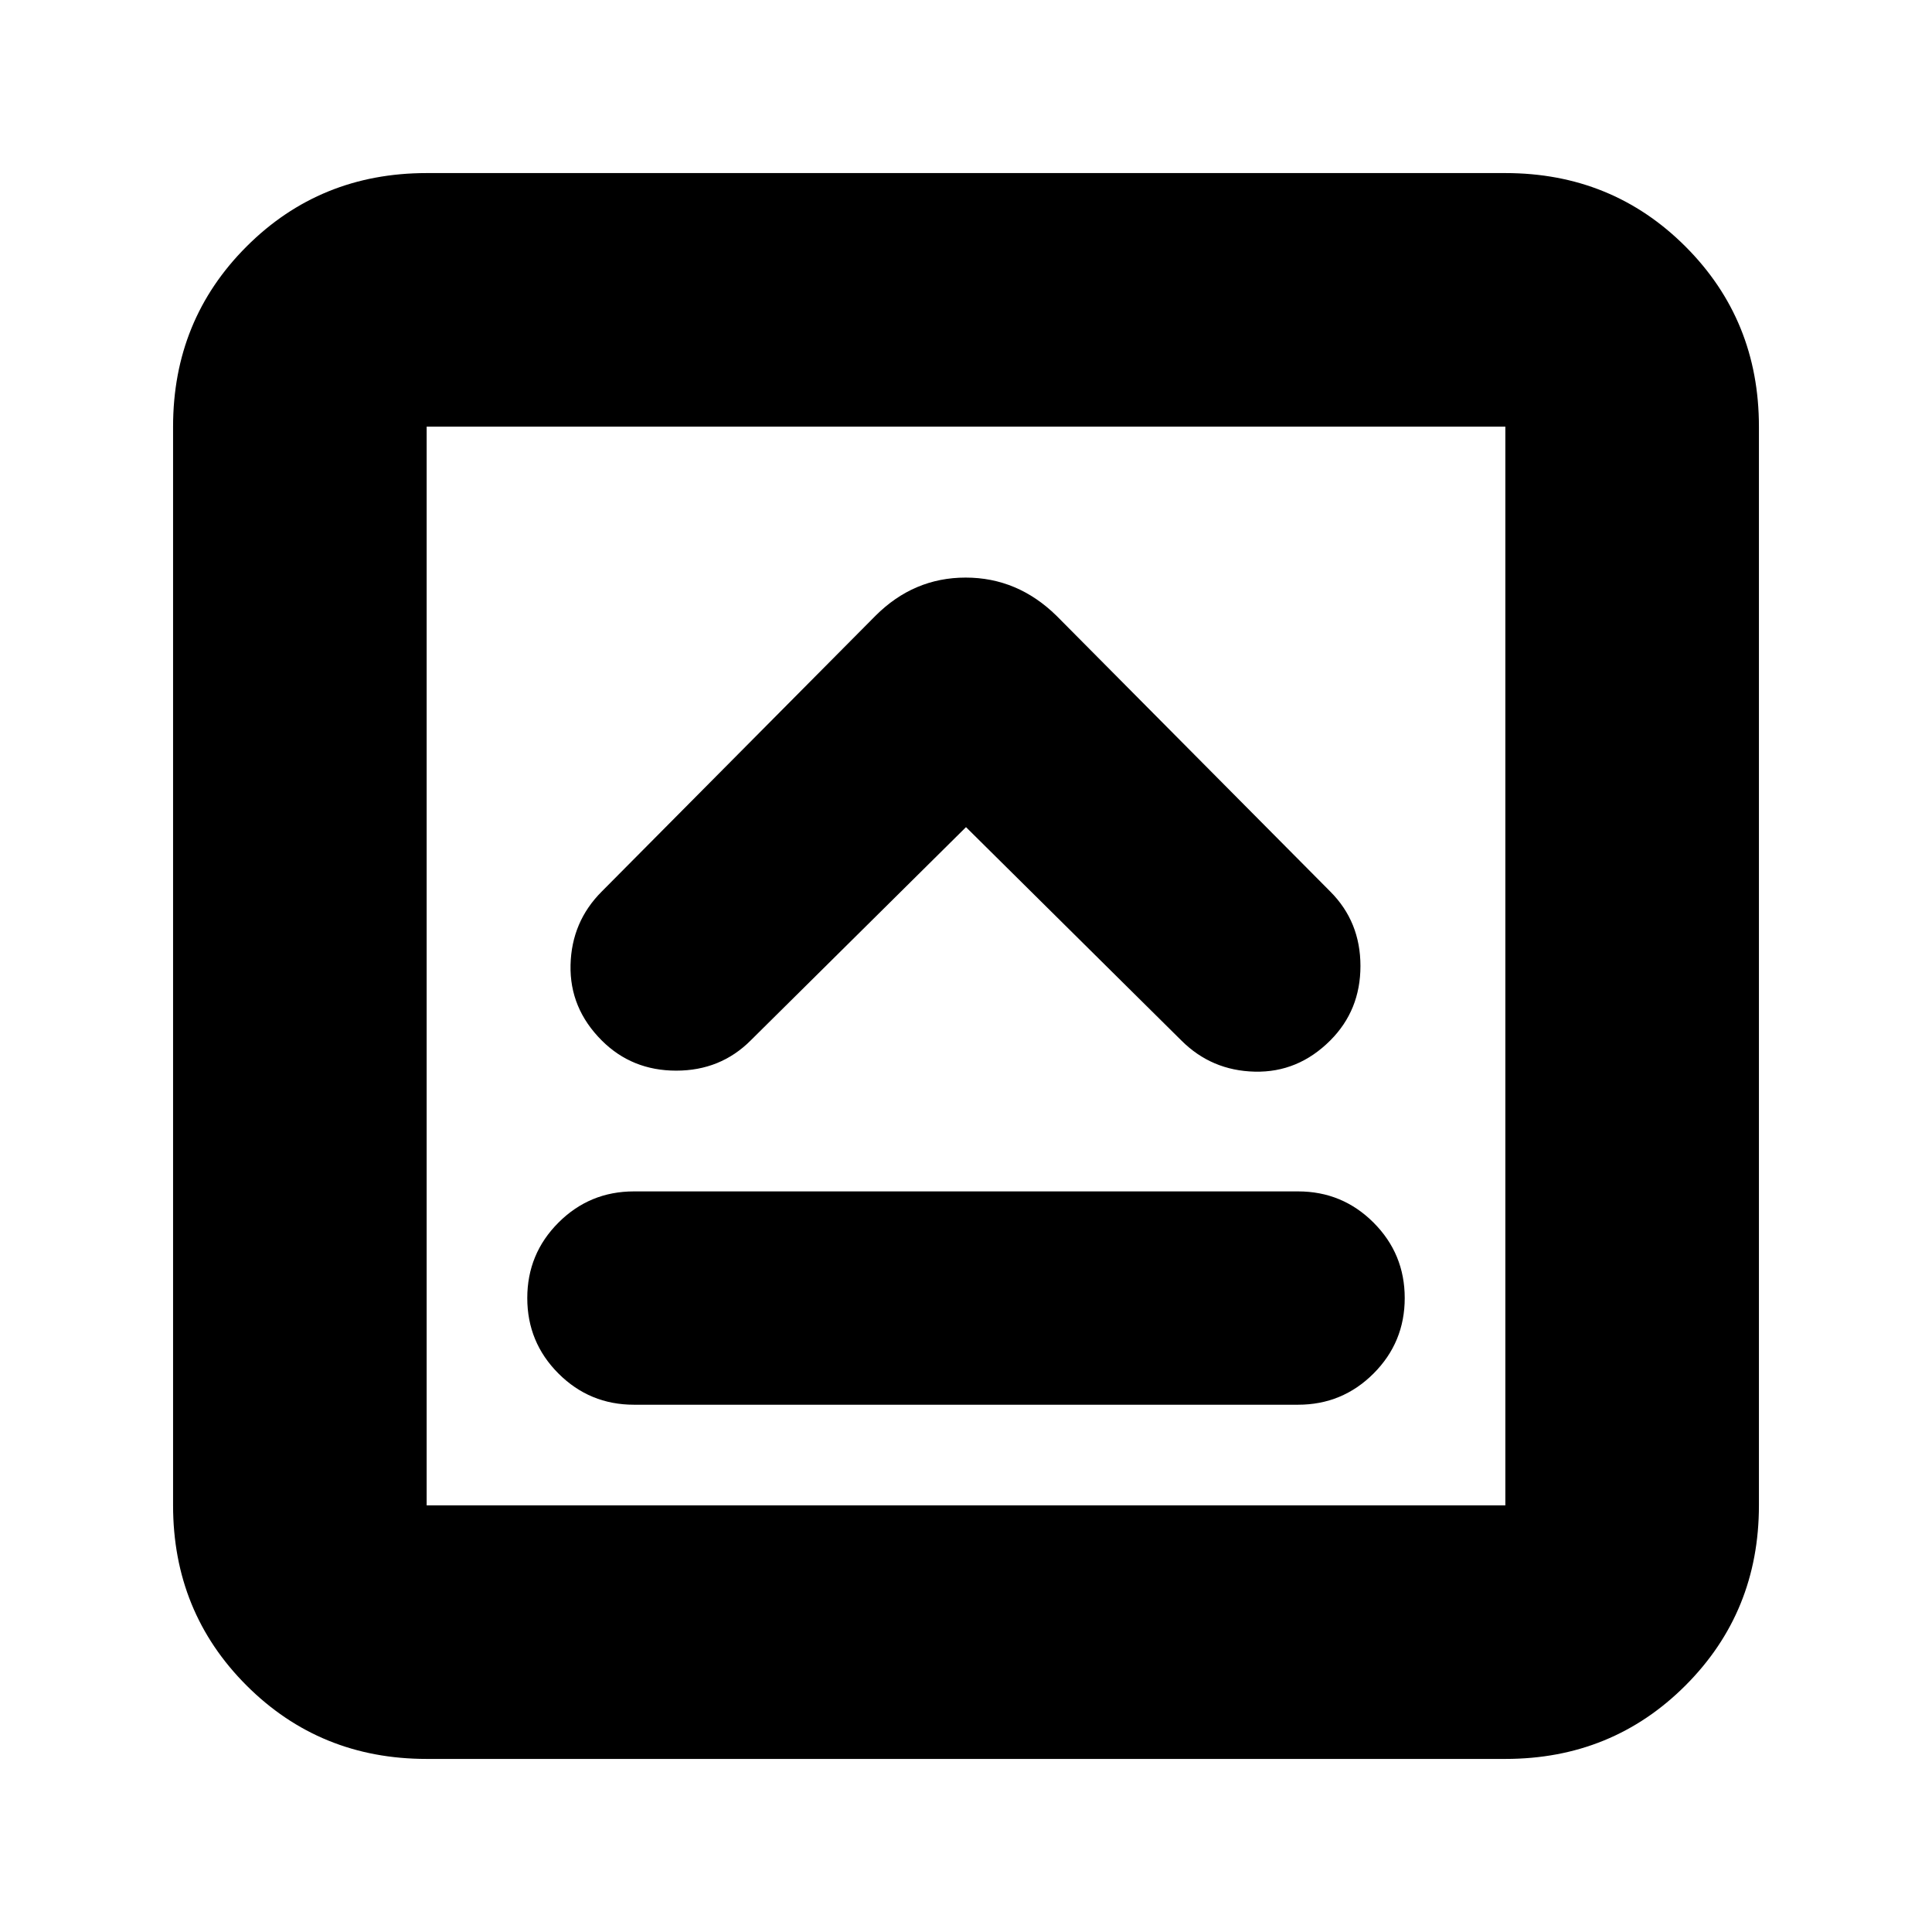 <svg xmlns="http://www.w3.org/2000/svg" height="24" viewBox="0 96 960 960" width="24"><path d="M315 794h330q22 0 37.5-15.5T698 741q0-22-15.5-37.5T645 688H315q-22 0-37.5 15.5T262 741q0 22 15.5 37.5T315 794Zm165-287 107 106q15 15 36.5 15.5T661 613q15-15 15-37t-15-37L525 402q-19.364-19-45.182-19T435 402L299 539q-15 15-15.5 36.5T299 613q15 15 37 15t37-15l107-106ZM212 970q-53 0-89.5-36.5T86 844V308q0-53 36.5-89.5T212 182h536q53 0 89.5 36.5T874 308v536q0 53-36.5 89.5T748 970H212Zm0-126h536V308H212v536Zm0-536v536-536Z"/></svg>